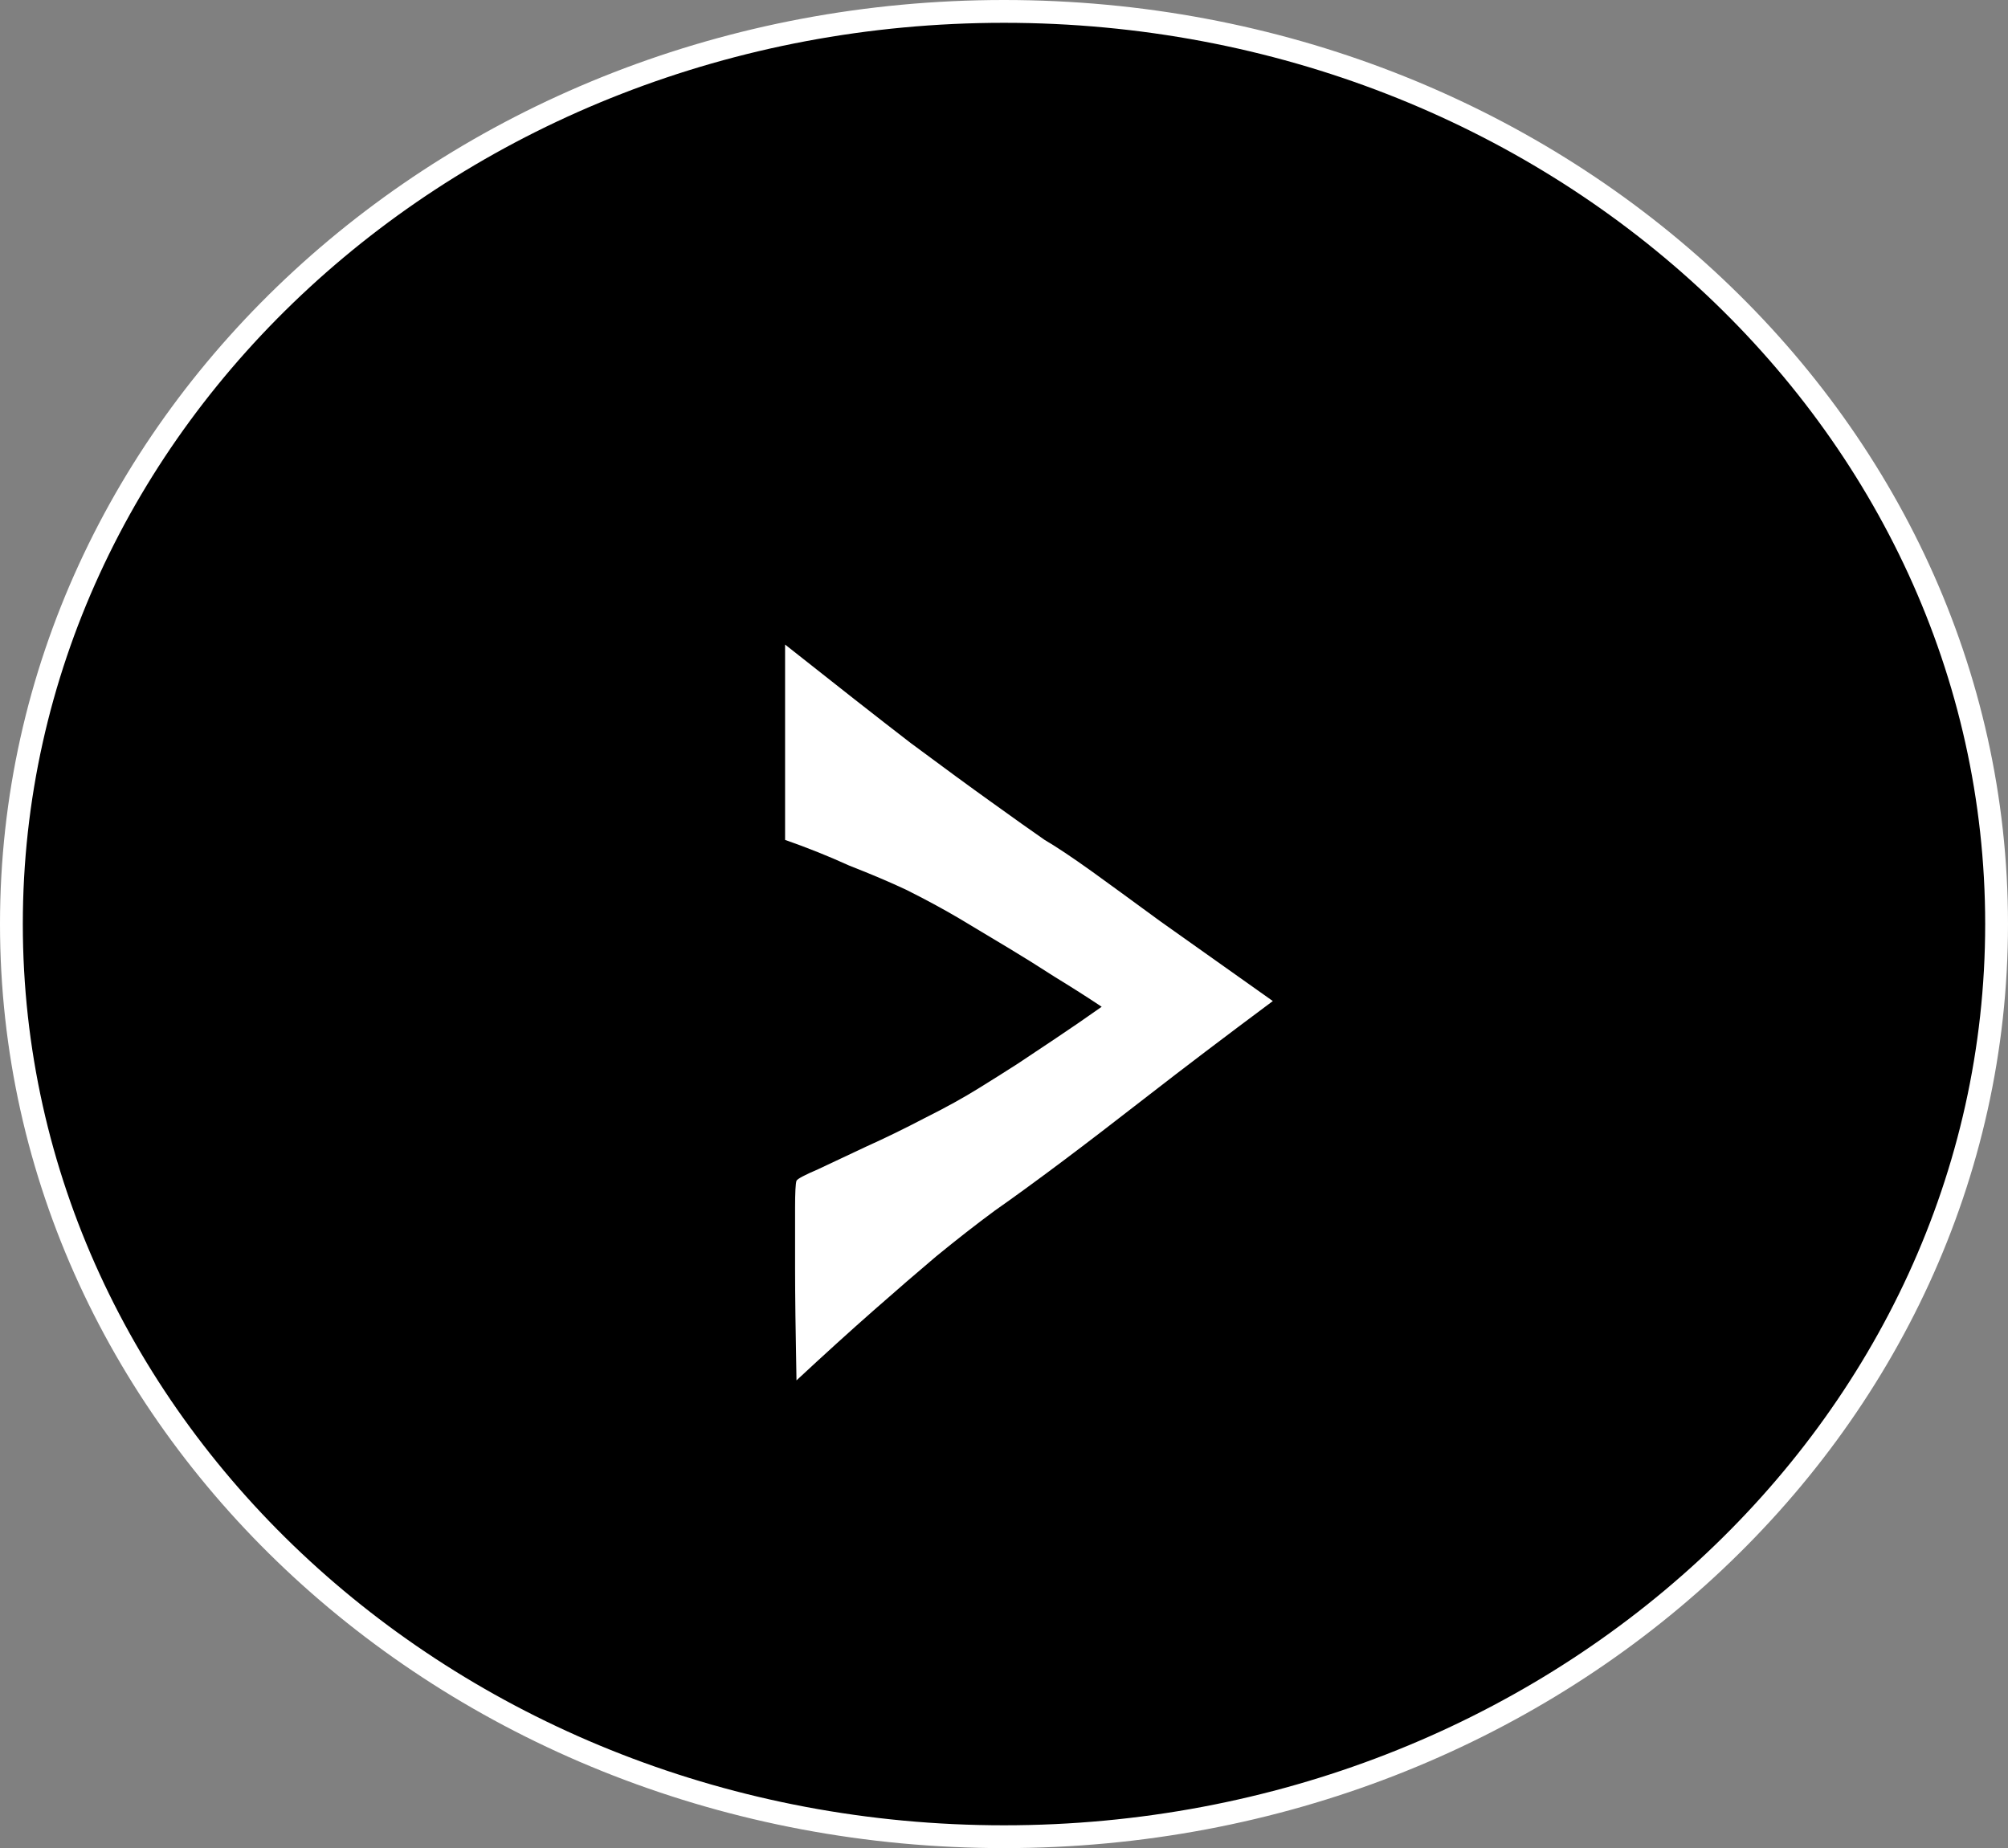 <svg width="88" height="81" viewBox="0 0 88 81" fill="none" xmlns="http://www.w3.org/2000/svg">
<rect x="0" y="0" width="88" height="81" fill="#808080" stroke="none"/>
<path d="M87.5 40.5C87.5 18.447 68.064 0.5 44 0.5C19.936 0.5 0.5 18.447 0.5 40.5C0.5 62.553 19.936 80.5 44 80.5C68.064 80.5 87.5 62.553 87.5 40.5Z" fill="black" stroke="white"/>
<path d="M34.406 28.25C36.615 30 38.448 31.438 39.906 32.562C41.365 33.646 42.531 34.5 43.406 35.125C44.448 35.875 45.24 36.438 45.781 36.812C46.281 37.104 46.969 37.562 47.844 38.188C48.594 38.729 49.594 39.458 50.844 40.375C52.135 41.292 53.781 42.458 55.781 43.875C53.656 45.458 51.844 46.833 50.344 48C48.844 49.167 47.594 50.125 46.594 50.875C45.427 51.75 44.427 52.479 43.594 53.062C42.802 53.646 41.948 54.312 41.031 55.062C40.24 55.729 39.323 56.521 38.281 57.438C37.24 58.354 36.115 59.375 34.906 60.5C34.865 58.375 34.844 56.729 34.844 55.562C34.844 54.396 34.844 53.521 34.844 52.938C34.844 52.271 34.865 51.875 34.906 51.75C34.948 51.667 35.26 51.5 35.844 51.25C36.469 50.958 37.177 50.625 37.969 50.25C38.802 49.875 39.656 49.458 40.531 49C41.448 48.542 42.24 48.104 42.906 47.688C43.448 47.354 44.01 47 44.594 46.625C45.094 46.292 45.656 45.917 46.281 45.5C46.906 45.083 47.573 44.625 48.281 44.125C47.656 43.708 46.969 43.271 46.219 42.812C45.51 42.354 44.844 41.938 44.219 41.562L42.031 40.25C41.323 39.833 40.552 39.417 39.719 39C39.01 38.667 38.177 38.312 37.219 37.938C36.302 37.521 35.365 37.146 34.406 36.812V28.25Z" fill="white"/>
</svg>
